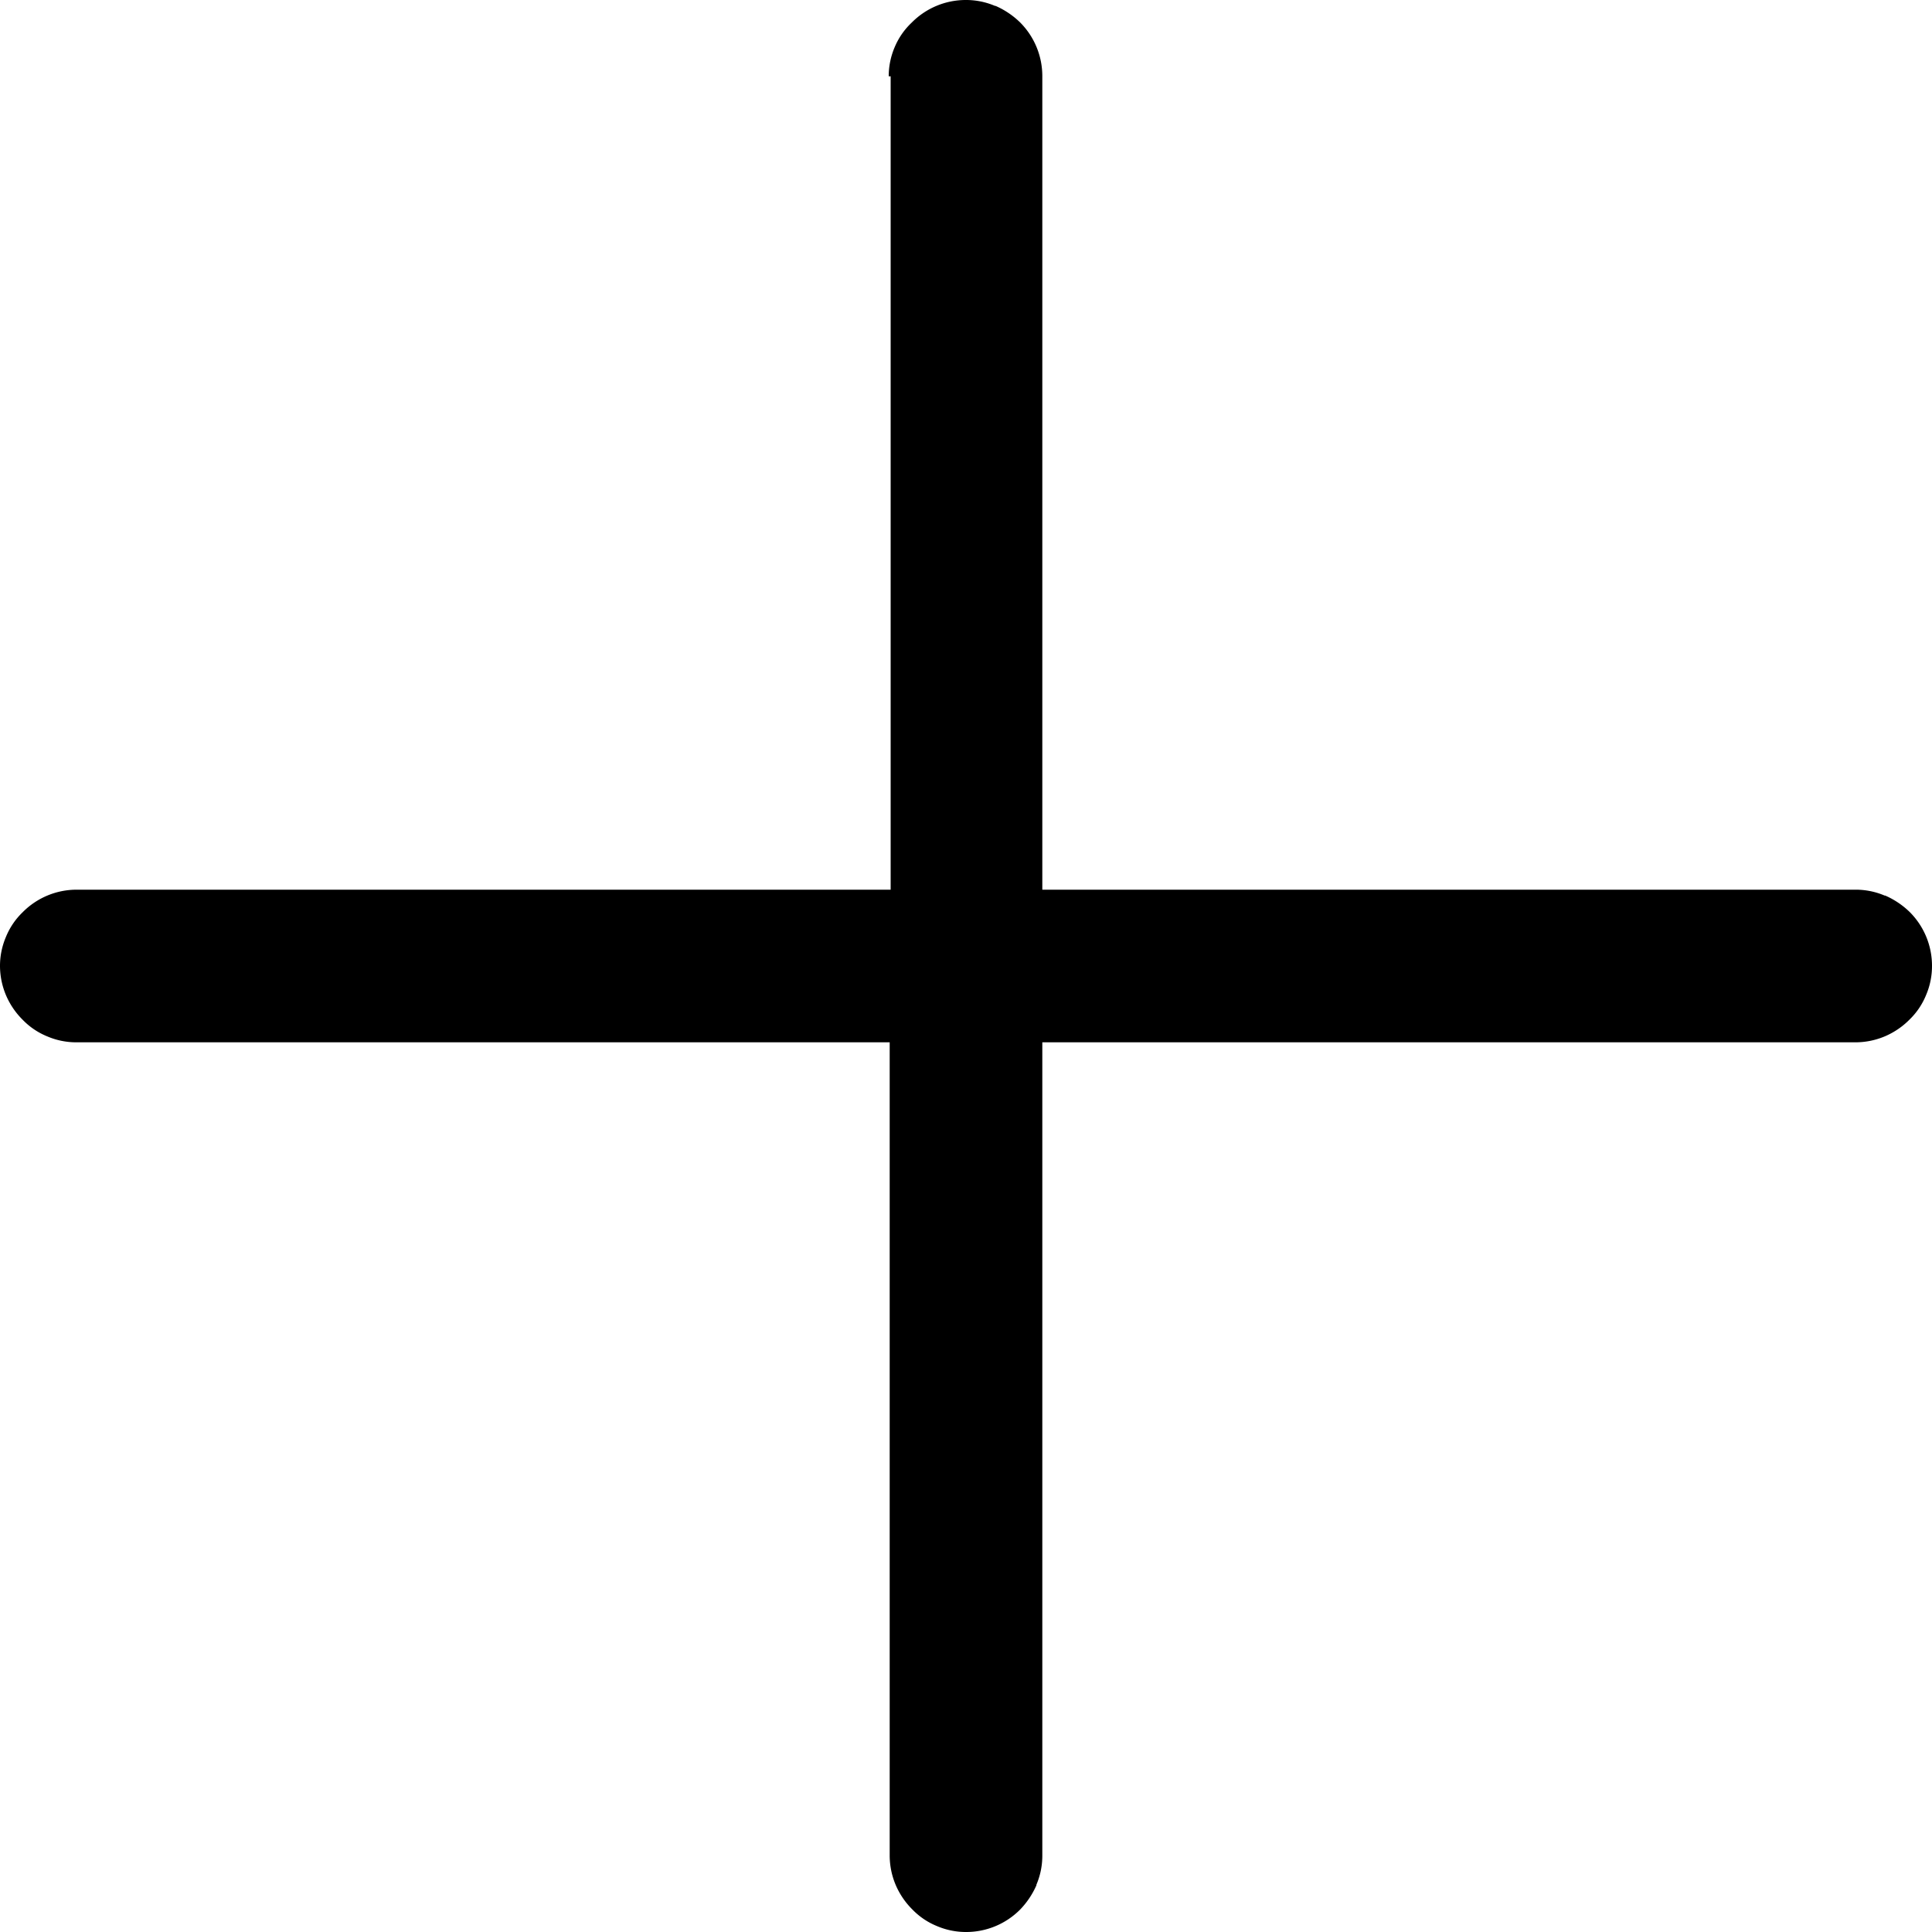 <svg xmlns="http://www.w3.org/2000/svg" width="20" height="20" viewBox="0 0 20 20"><path d="M9.2.79a.763.763,0,0,1,.061-.3A.743.743,0,0,1,9.438.234.786.786,0,0,1,10,0a.763.763,0,0,1,.3.061h.006a.857.857,0,0,1,.25.167A.786.786,0,0,1,10.79.79V9.21h8.42a.763.763,0,0,1,.3.061h.006a.857.857,0,0,1,.25.167A.786.786,0,0,1,20,10a.763.763,0,0,1-.061.3.743.743,0,0,1-.173.256.8.8,0,0,1-.256.173.784.784,0,0,1-.3.061H10.79v8.42a.763.763,0,0,1-.061.3v.006a.857.857,0,0,1-.167.25A.786.786,0,0,1,10,20a.763.763,0,0,1-.3-.061.743.743,0,0,1-.256-.173.8.8,0,0,1-.173-.256.784.784,0,0,1-.061-.3V10.79H.79a.763.763,0,0,1-.3-.061.743.743,0,0,1-.256-.173A.8.8,0,0,1,.061,10.3.784.784,0,0,1,0,10a.763.763,0,0,1,.061-.3.743.743,0,0,1,.173-.256A.786.786,0,0,1,.8,9.21h8.42V.79Z"/></svg>